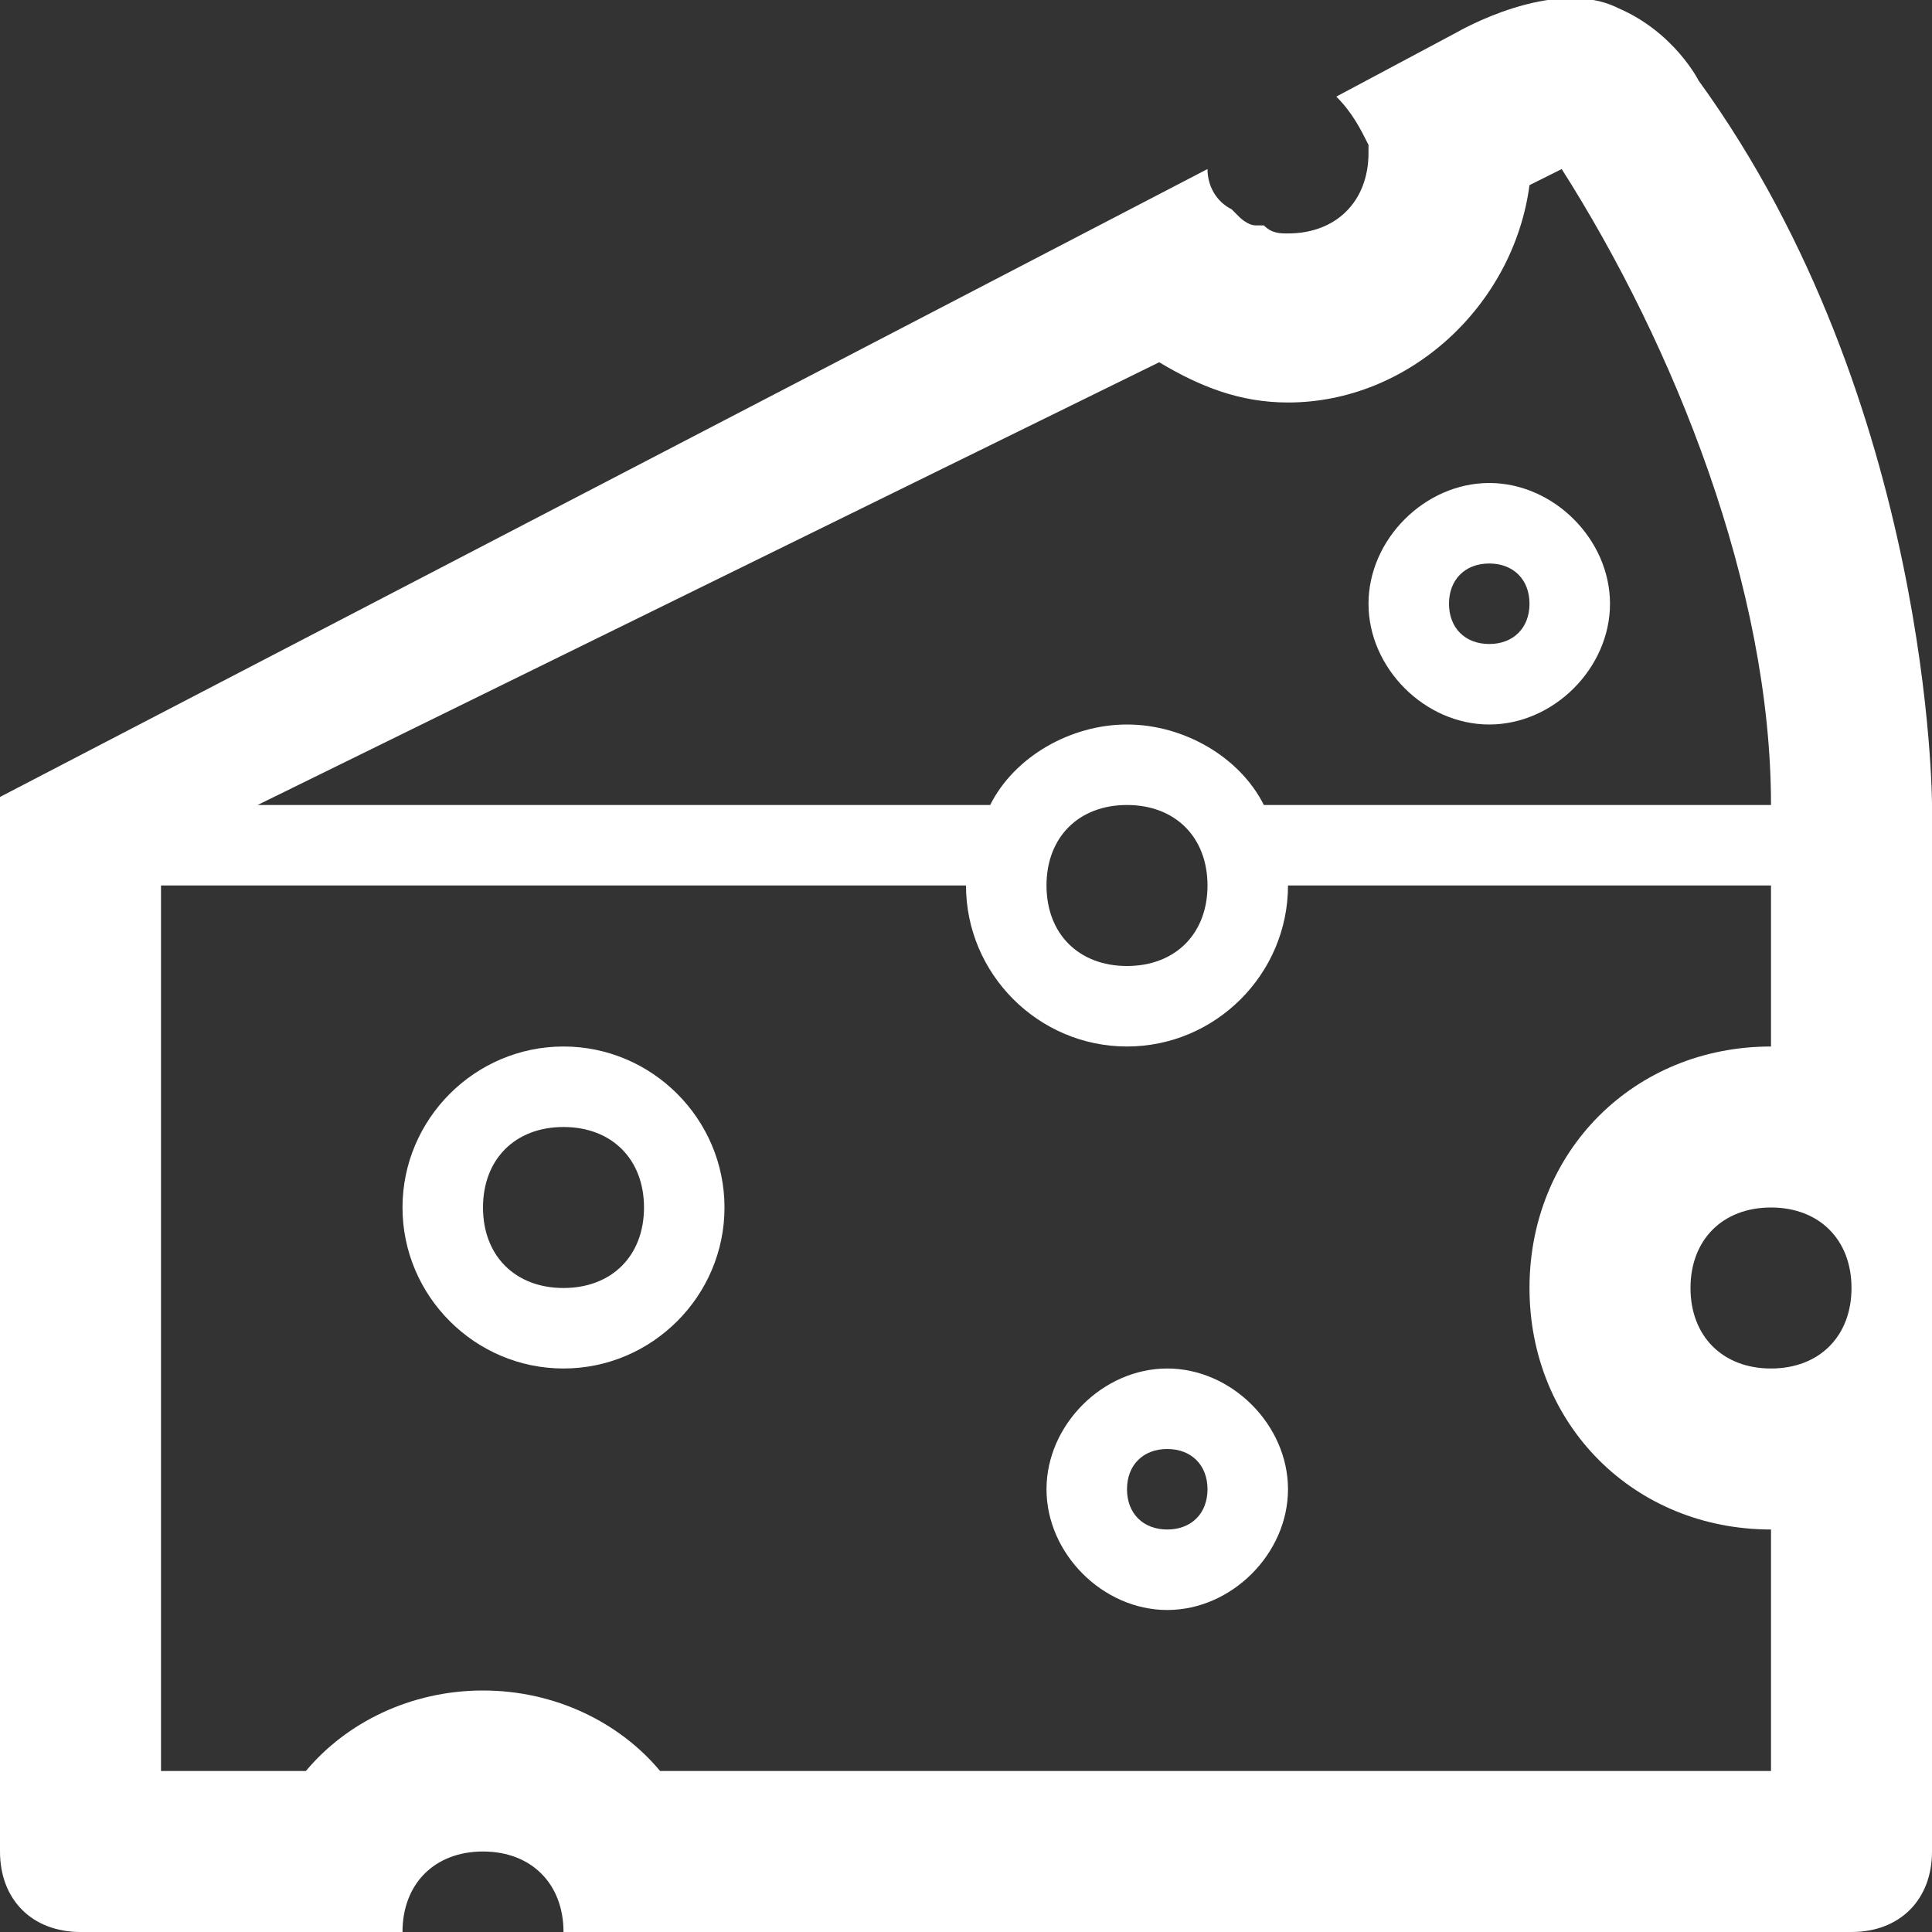 <?xml version="1.0" ?><!DOCTYPE svg  PUBLIC '-//W3C//DTD SVG 1.1//EN'  'http://www.w3.org/Graphics/SVG/1.1/DTD/svg11.dtd'><svg enable-background="new 0 0 24 24" height="24px" id="Layer_1" version="1.1" viewBox="0 0 24 24" width="24px" xml:space="preserve" xmlns="http://www.w3.org/2000/svg" xmlns:xlink="http://www.w3.org/1999/xlink"><rect x="0" y="0" width="24" height="24" fill="#333333" stroke="none"/><g><path fill="#ffffff" d="M7,13c-1.1,0-2,0.9-2,2s0.9,2,2,2s2-0.9,2-2S8.1,13,7,13z M7,16c-0.6,0-1-0.4-1-1s0.4-1,1-1s1,0.4,1,1S7.6,16,7,16z"/><path fill="#ffffff" d="M14.5,17c-0.8,0-1.5,0.7-1.5,1.5s0.7,1.5,1.5,1.5s1.5-0.7,1.5-1.5S15.3,17,14.5,17z M14.5,19c-0.3,0-0.5-0.2-0.5-0.5   s0.2-0.5,0.5-0.5s0.5,0.2,0.5,0.5S14.8,19,14.5,19z"/><path fill="#ffffff" d="M18.5,9C19.3,9,20,8.3,20,7.5S19.3,6,18.5,6S17,6.7,17,7.5S17.7,9,18.5,9z M18.5,7C18.8,7,19,7.2,19,7.5S18.8,8,18.5,8   S18,7.8,18,7.5S18.2,7,18.5,7z"/><path fill="#ffffff" d="M21.1,1c0,0-0.3-0.6-1-0.9c-0.8-0.4-2,0.3-2,0.3l-1.5,0.8c0.2,0.2,0.3,0.4,0.4,0.6l0,0c0,0,0,0.1,0,0.1c0,0.6-0.4,1-1,1   c-0.1,0-0.2,0-0.3-0.1c0,0-0.1,0-0.1,0c-0.1,0-0.2-0.1-0.2-0.1c0,0-0.1-0.1-0.1-0.1C15.1,2.5,15,2.3,15,2.1L0,9.9V23   c0,0.6,0.4,1,1,1h2h2c0-0.6,0.4-1,1-1s1,0.4,1,1h2h14c0.6,0,1-0.4,1-1c0,0,0-11.6,0-13C24,10,24,5,21.1,1z M14.4,4.5   C14.9,4.8,15.4,5,16,5c1.5,0,2.8-1.2,3-2.7l0.4-0.2C20.8,4.3,22,7.3,22,10h-6.3c-0.3-0.6-1-1-1.7-1s-1.4,0.4-1.7,1H3.2L14.4,4.5z    M15,11c0,0.6-0.4,1-1,1s-1-0.4-1-1s0.4-1,1-1S15,10.4,15,11z M22,22H8.2c-0.5-0.6-1.3-1-2.2-1s-1.7,0.4-2.2,1H2V11h10   c0,1.1,0.9,2,2,2s2-0.9,2-2h6v2c-1.7,0-3,1.3-3,3s1.3,3,3,3V22z M22,17c-0.6,0-1-0.4-1-1s0.4-1,1-1s1,0.4,1,1S22.6,17,22,17z"/></g></svg>